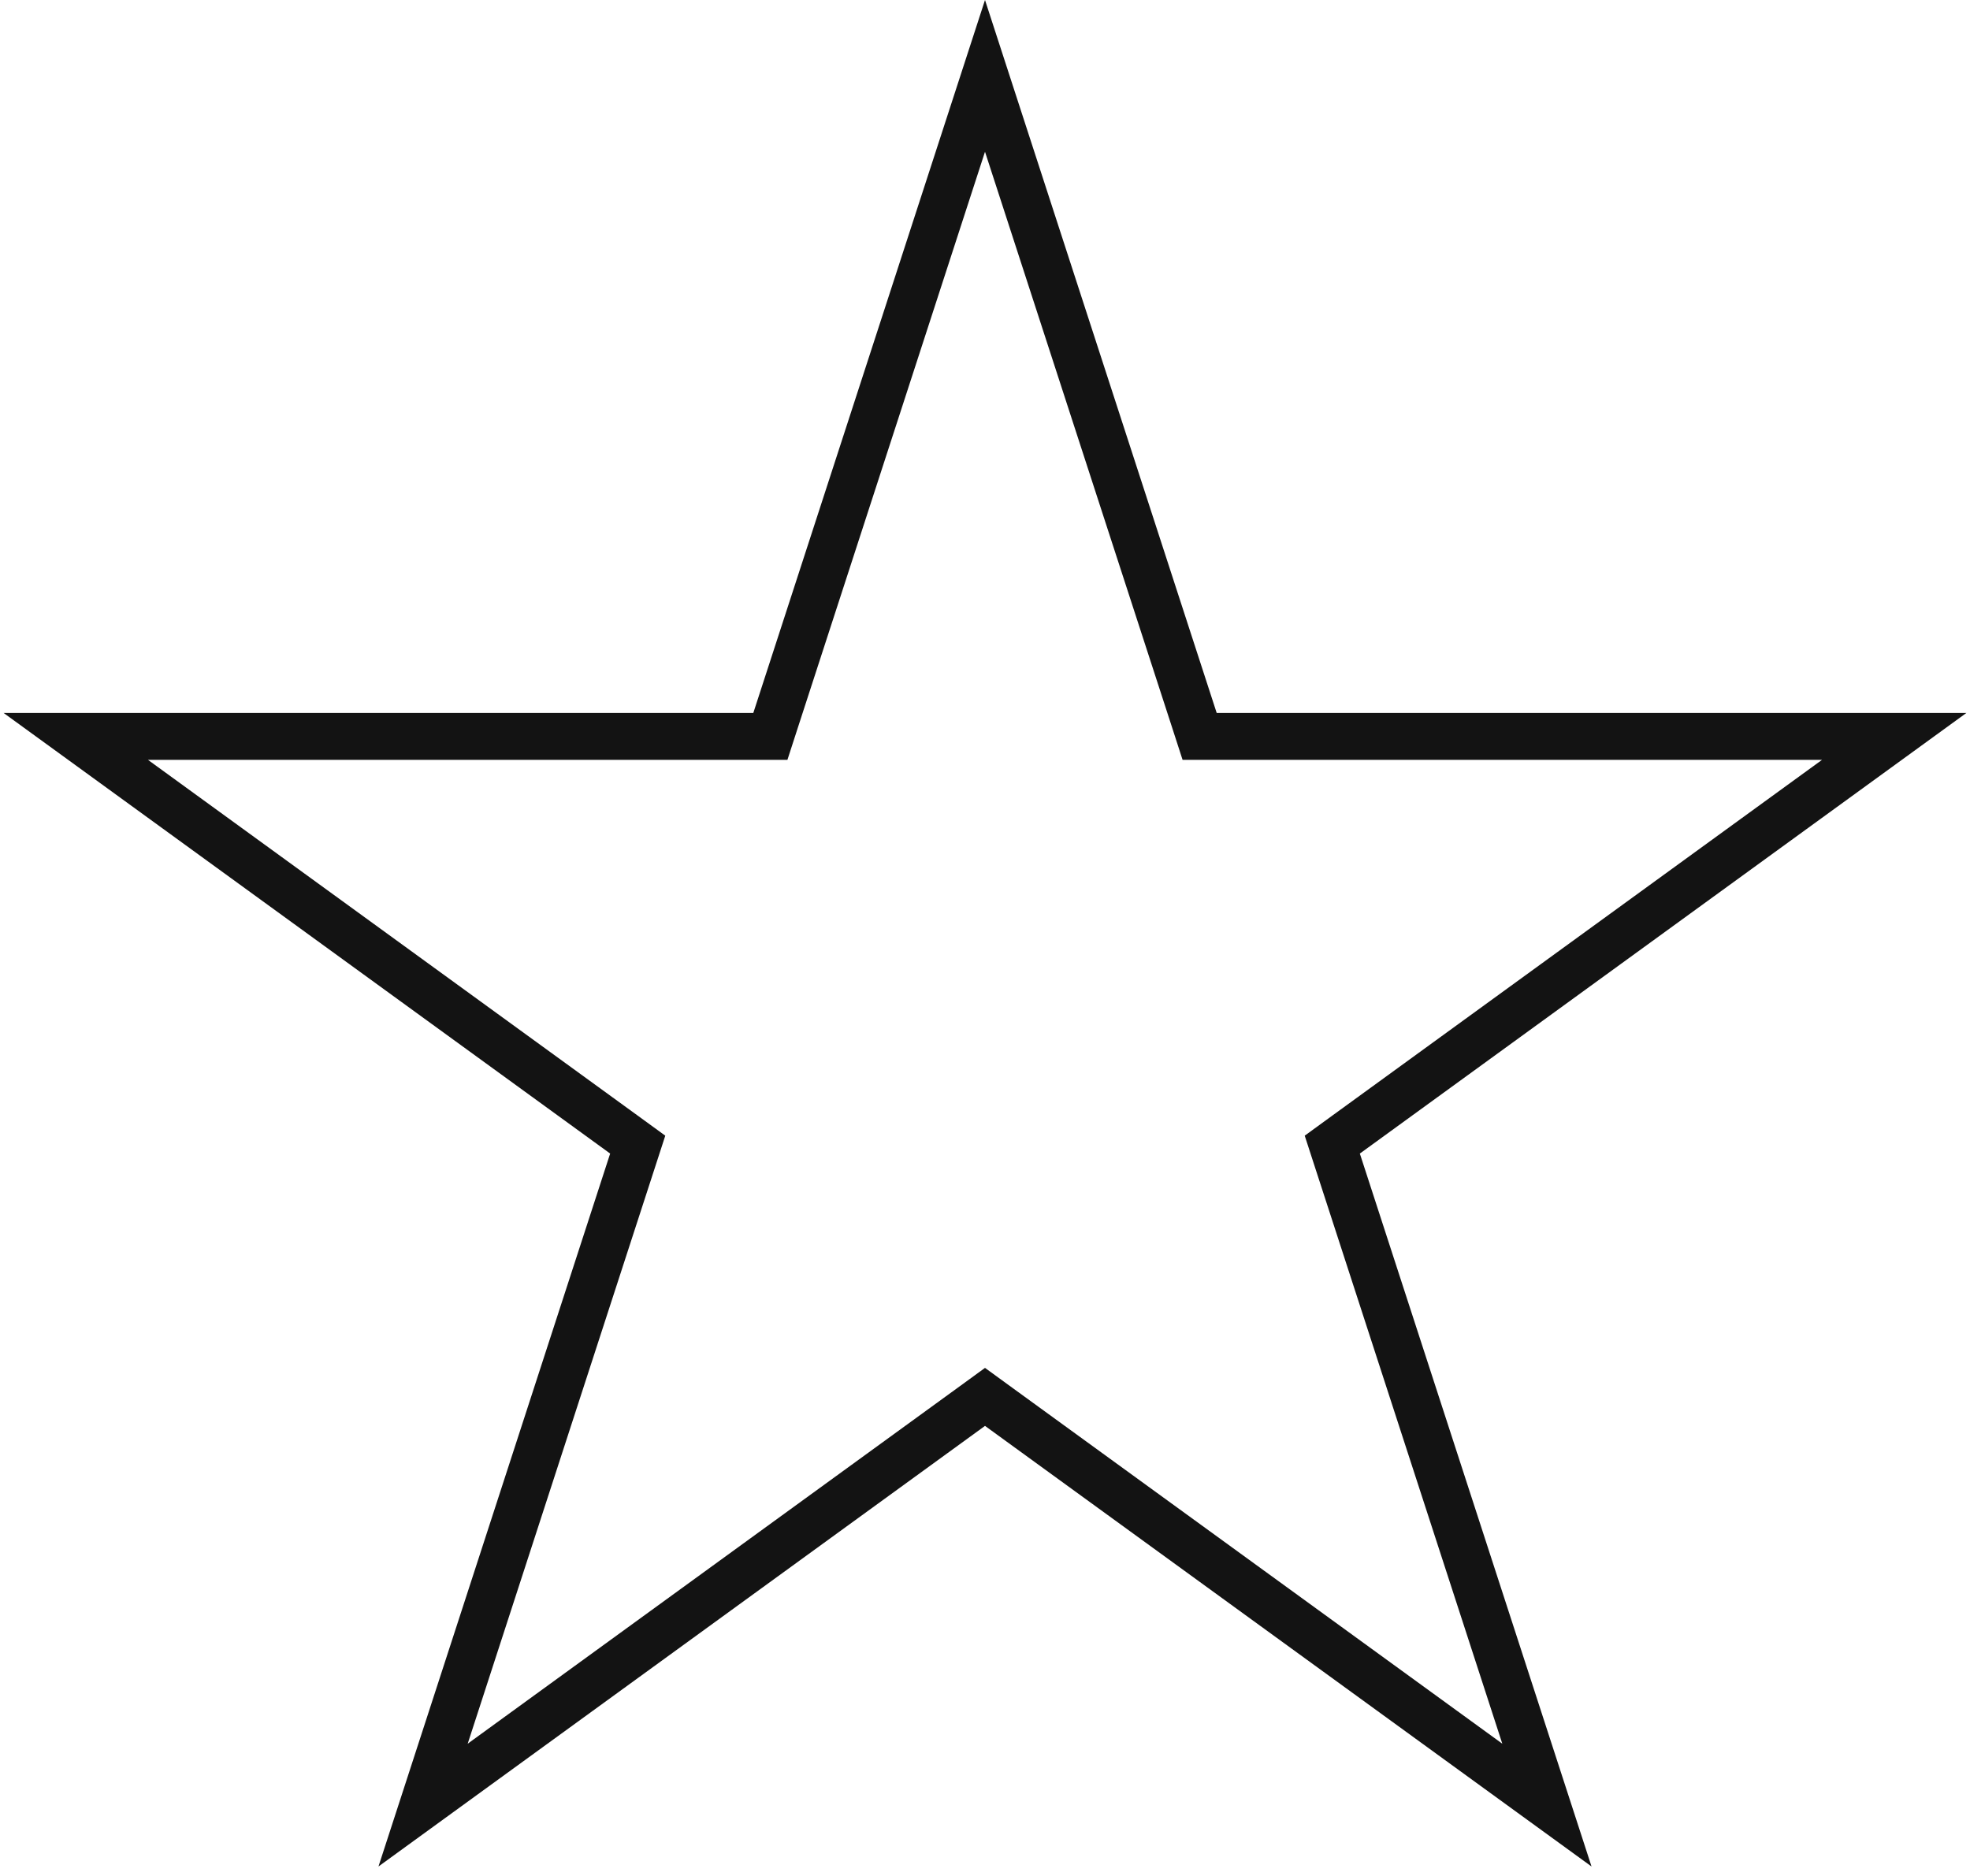 <svg width="42" height="40" viewBox="0 0 42 40" fill="none" xmlns="http://www.w3.org/2000/svg">
<path d="M21 1.618L25.464 15.356L25.576 15.702H25.939H40.384L28.698 24.192L28.404 24.406L28.516 24.751L32.98 38.489L21.294 29.999L21 29.785L20.706 29.999L9.02 38.489L13.484 24.751L13.596 24.406L13.302 24.192L1.616 15.702H16.061H16.424L16.536 15.356L21 1.618Z" stroke="#131313"/>
</svg>
